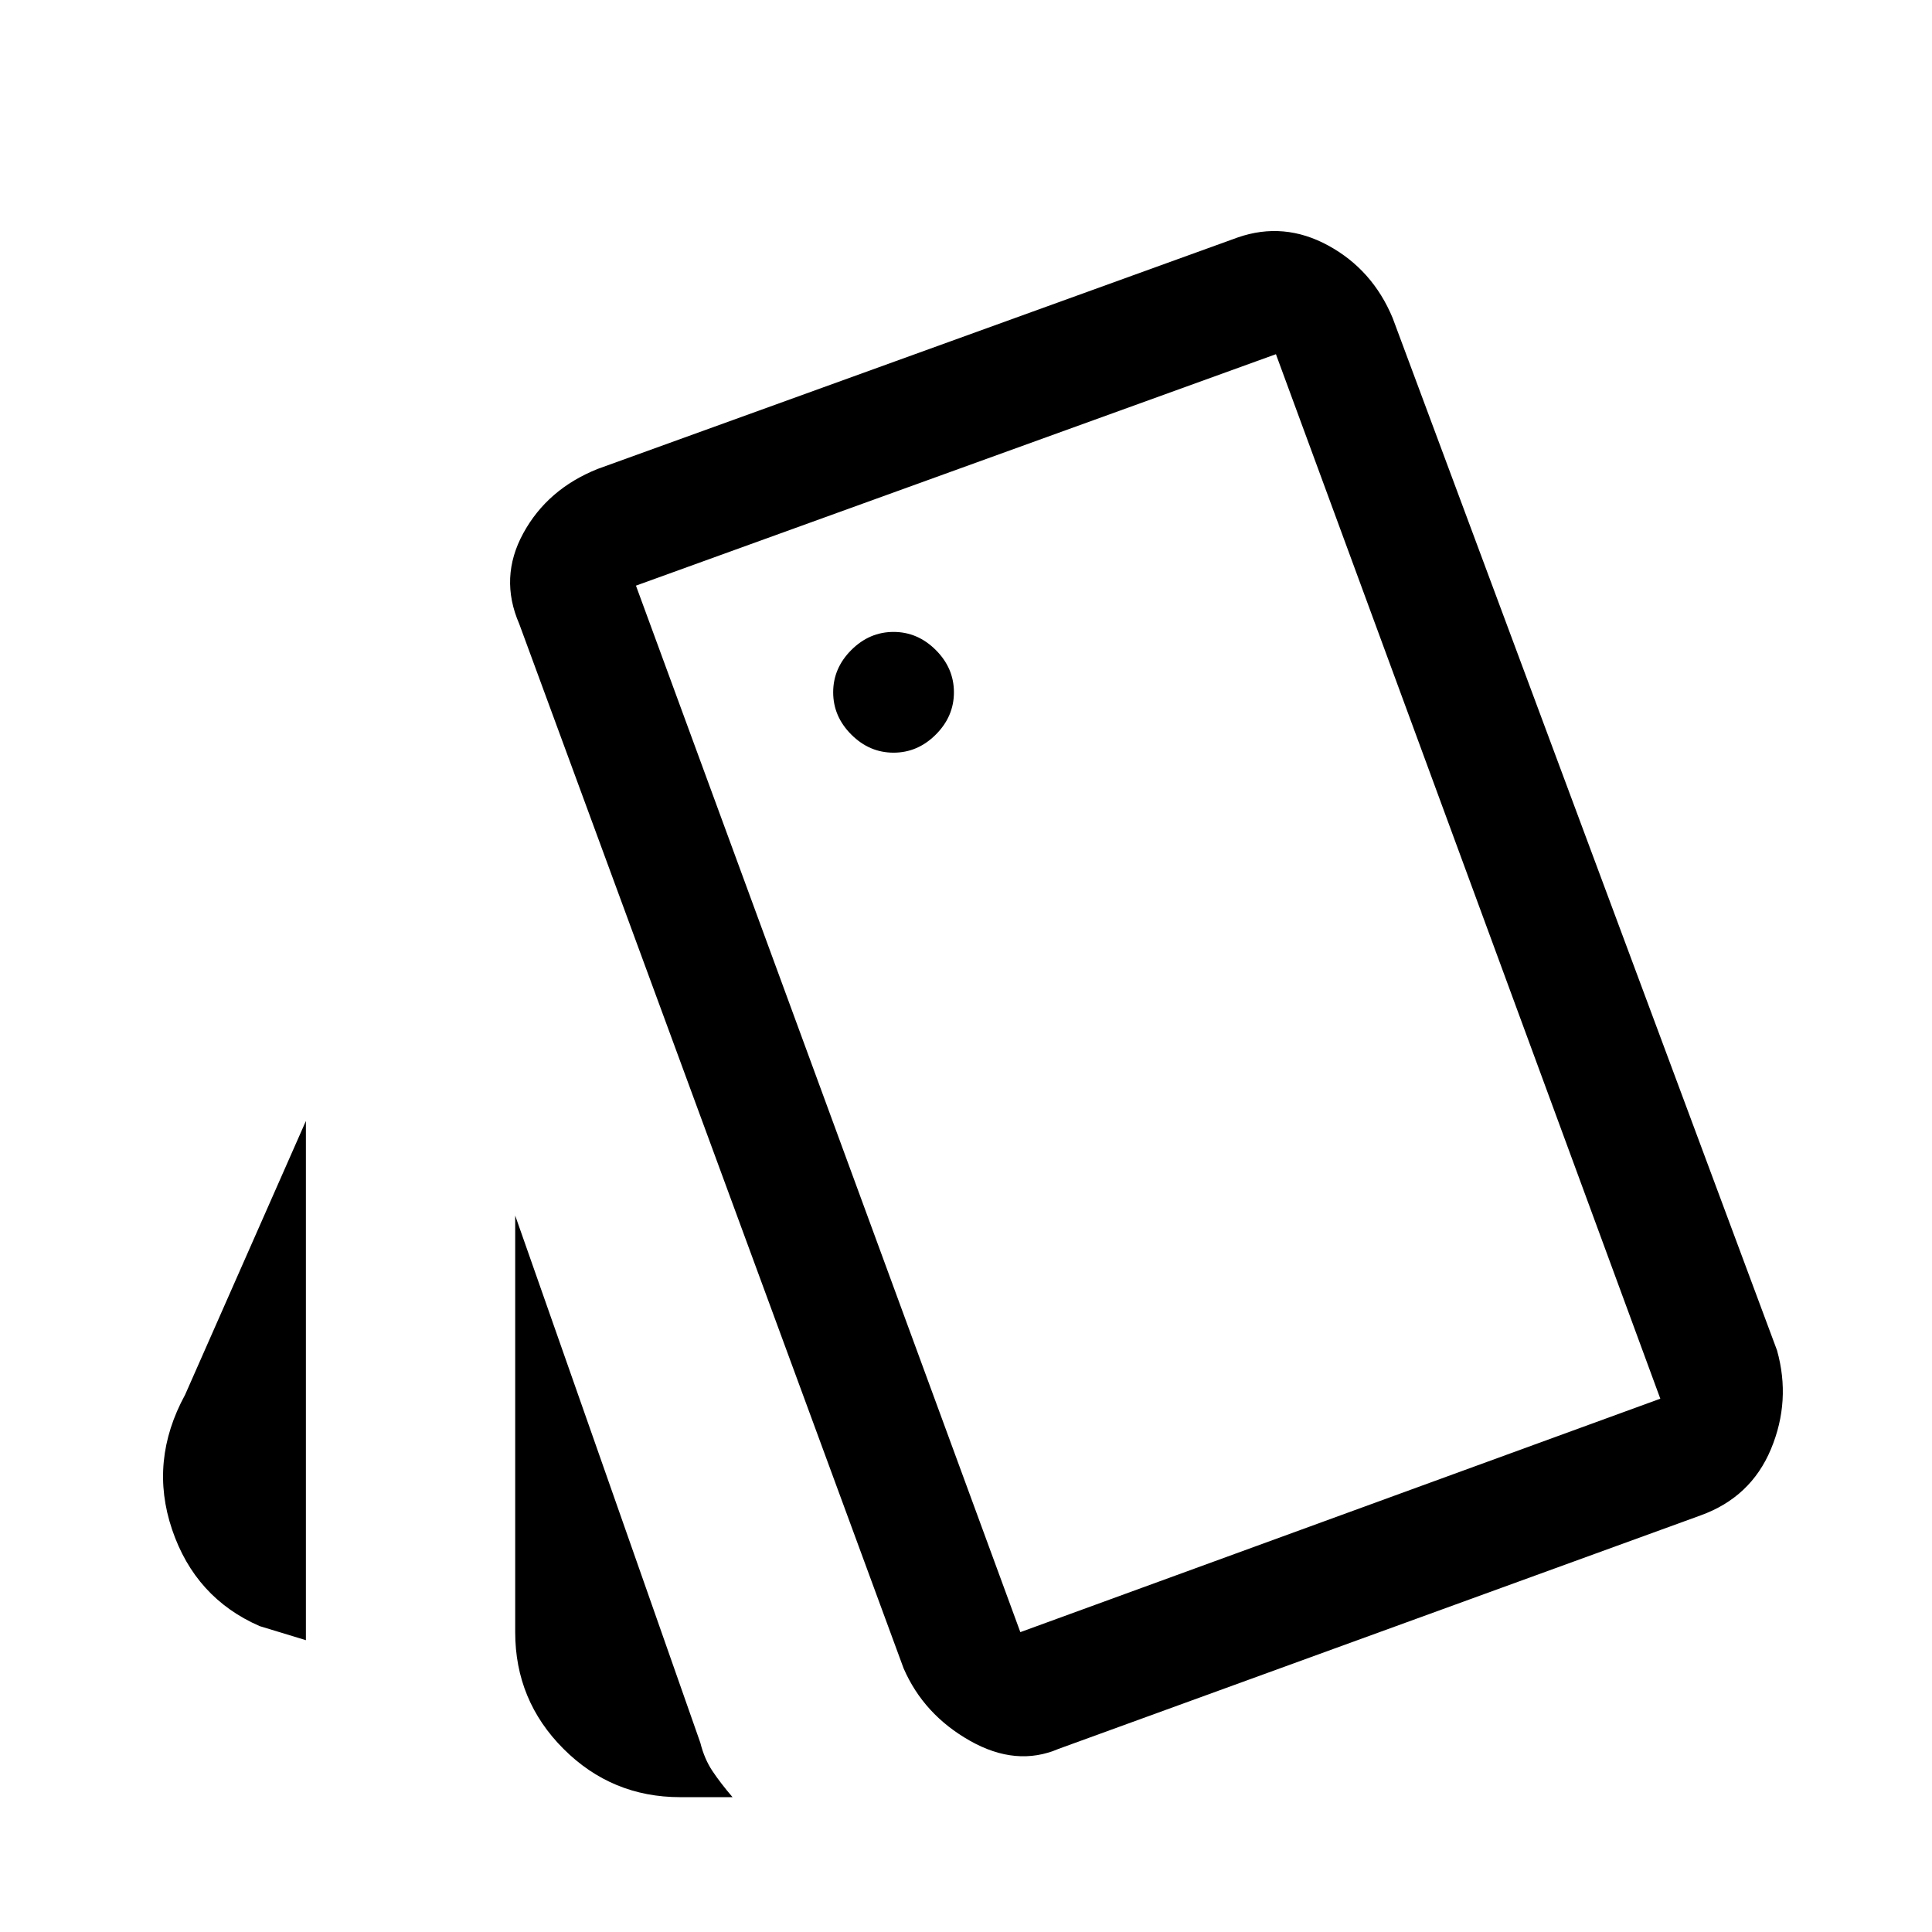 <svg xmlns="http://www.w3.org/2000/svg" width="48" height="48"><path d="m7.6 40.75-1.15-.35q-1.6-.7-2.175-2.4-.575-1.7.325-3.35l3-6.8Zm9.3 3.9q-1.7 0-2.9-1.2t-1.2-2.9V30.2l4.6 13.1q.1.4.3.7.2.3.5.65Zm9.4-1.2q-1.05.45-2.2-.2-1.15-.65-1.65-1.8L12.9 15.5q-.5-1.15.1-2.25t1.85-1.6l15.9-5.75q1.15-.4 2.25.2 1.1.6 1.6 1.8l9.55 25.65Q44.5 34.8 44 36q-.5 1.2-1.75 1.65ZM22.2 18.7q.6 0 1.05-.45.45-.45.45-1.05 0-.6-.45-1.05-.45-.45-1.05-.45-.6 0-1.05.45-.45.45-.45 1.05 0 .6.45 1.05.45.45 1.05.45Zm3.15 21.85 15.9-5.8L31.7 8.8l-15.9 5.75Zm-9.55-26L31.7 8.8Z"/></svg>